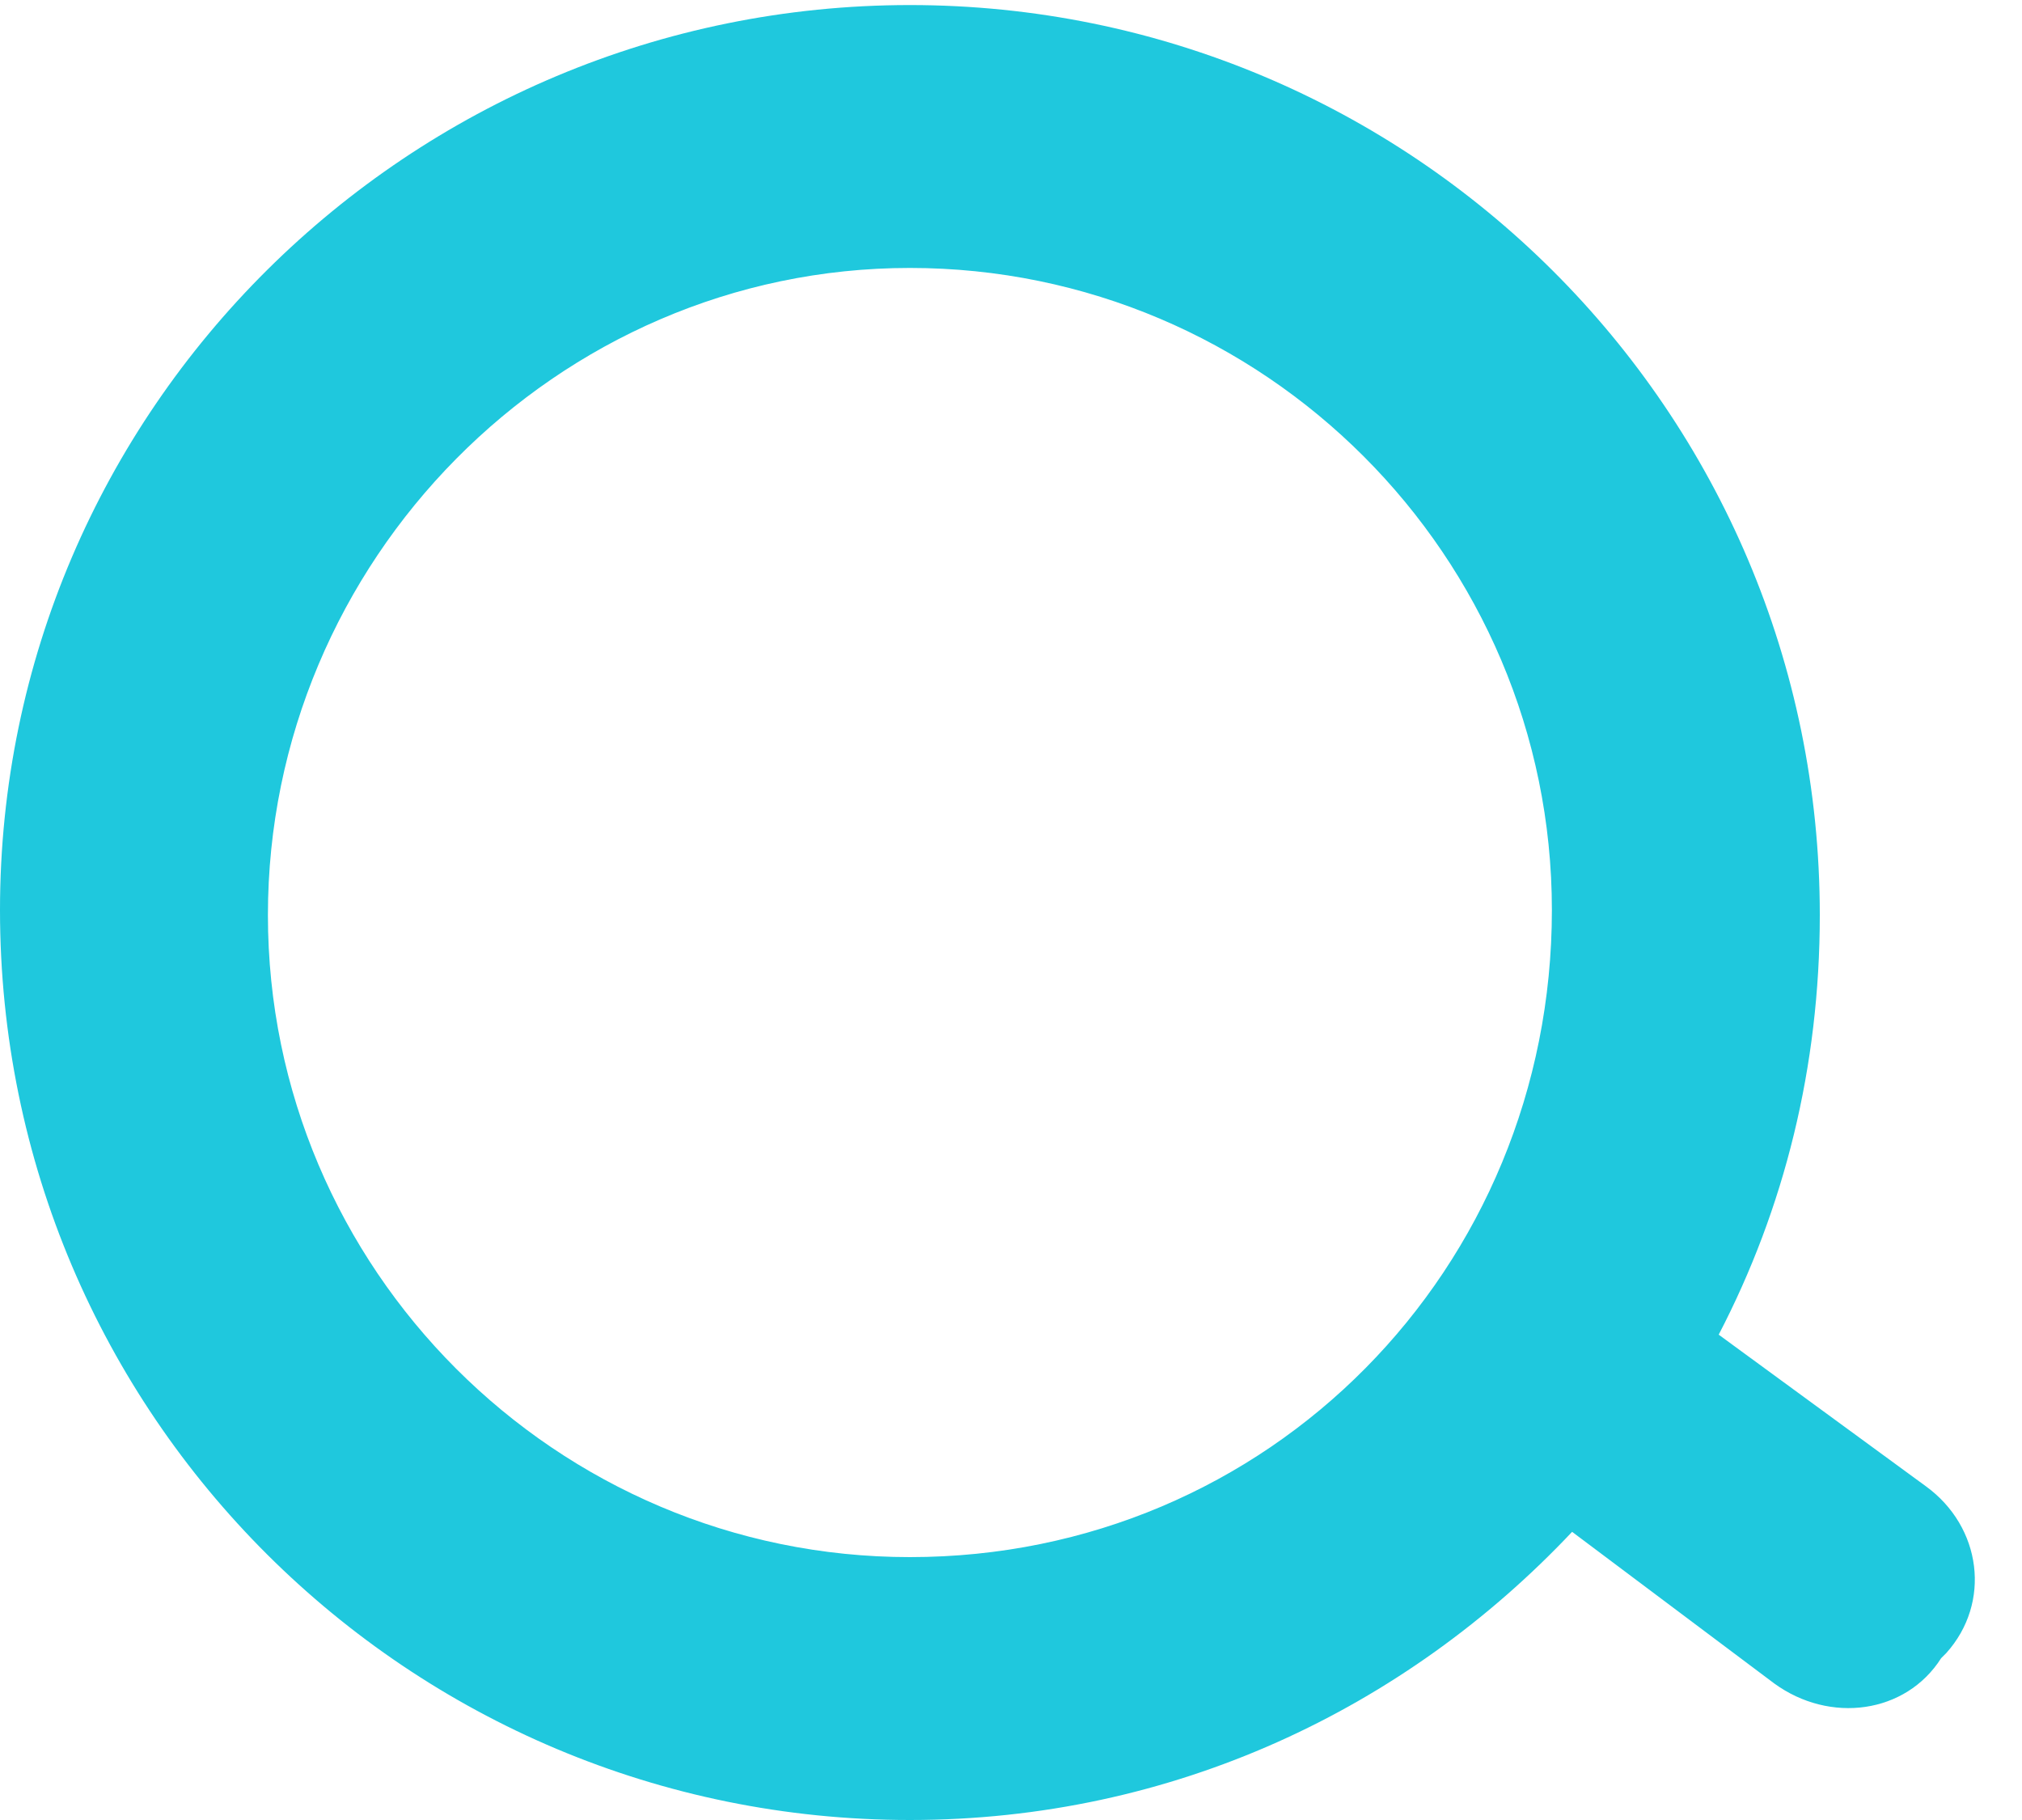 <?xml version="1.0" encoding="UTF-8"?>
<svg width="40px" height="36px" viewBox="0 0 40 36" version="1.1" xmlns="http://www.w3.org/2000/svg" xmlns:xlink="http://www.w3.org/1999/xlink">
    <!-- Generator: Sketch 43.2 (39069) - http://www.bohemiancoding.com/sketch -->
    <title>search</title>
    <desc>Created with Sketch.</desc>
    <defs></defs>
    <g id="Page-1" stroke="none" stroke-width="1" fill="none" fill-rule="evenodd">
        <g id="search" fill-rule="nonzero" fill="#1FC8DD">
            <path d="M38.1,29.4 L34,26.4 C35.3,23.9 36,21.1 36,18.1 C36,8.1 27.9,0.1 18,0.1 C8.1,0.1 0,8.1 0,18 C0,28 8.1,36 18,36 C23.2,36 27.8,33.8 31.1,30.3 L35.1,33.3 C36.2,34.1 37.7,33.9 38.4,32.8 L38.5,32.7 C39.4,31.7 39.2,30.2 38.1,29.4 Z M18,30.8 C11,30.8 5.3,25.1 5.3,18.1 C5.3,11.1 11,5.3 18,5.3 C25,5.3 30.7,11 30.7,18 C30.7,25.1 25.1,30.8 18,30.8 Z" id="MAGNIFYING_GLASS_1_"></path>
        </g>
    </g>
</svg>